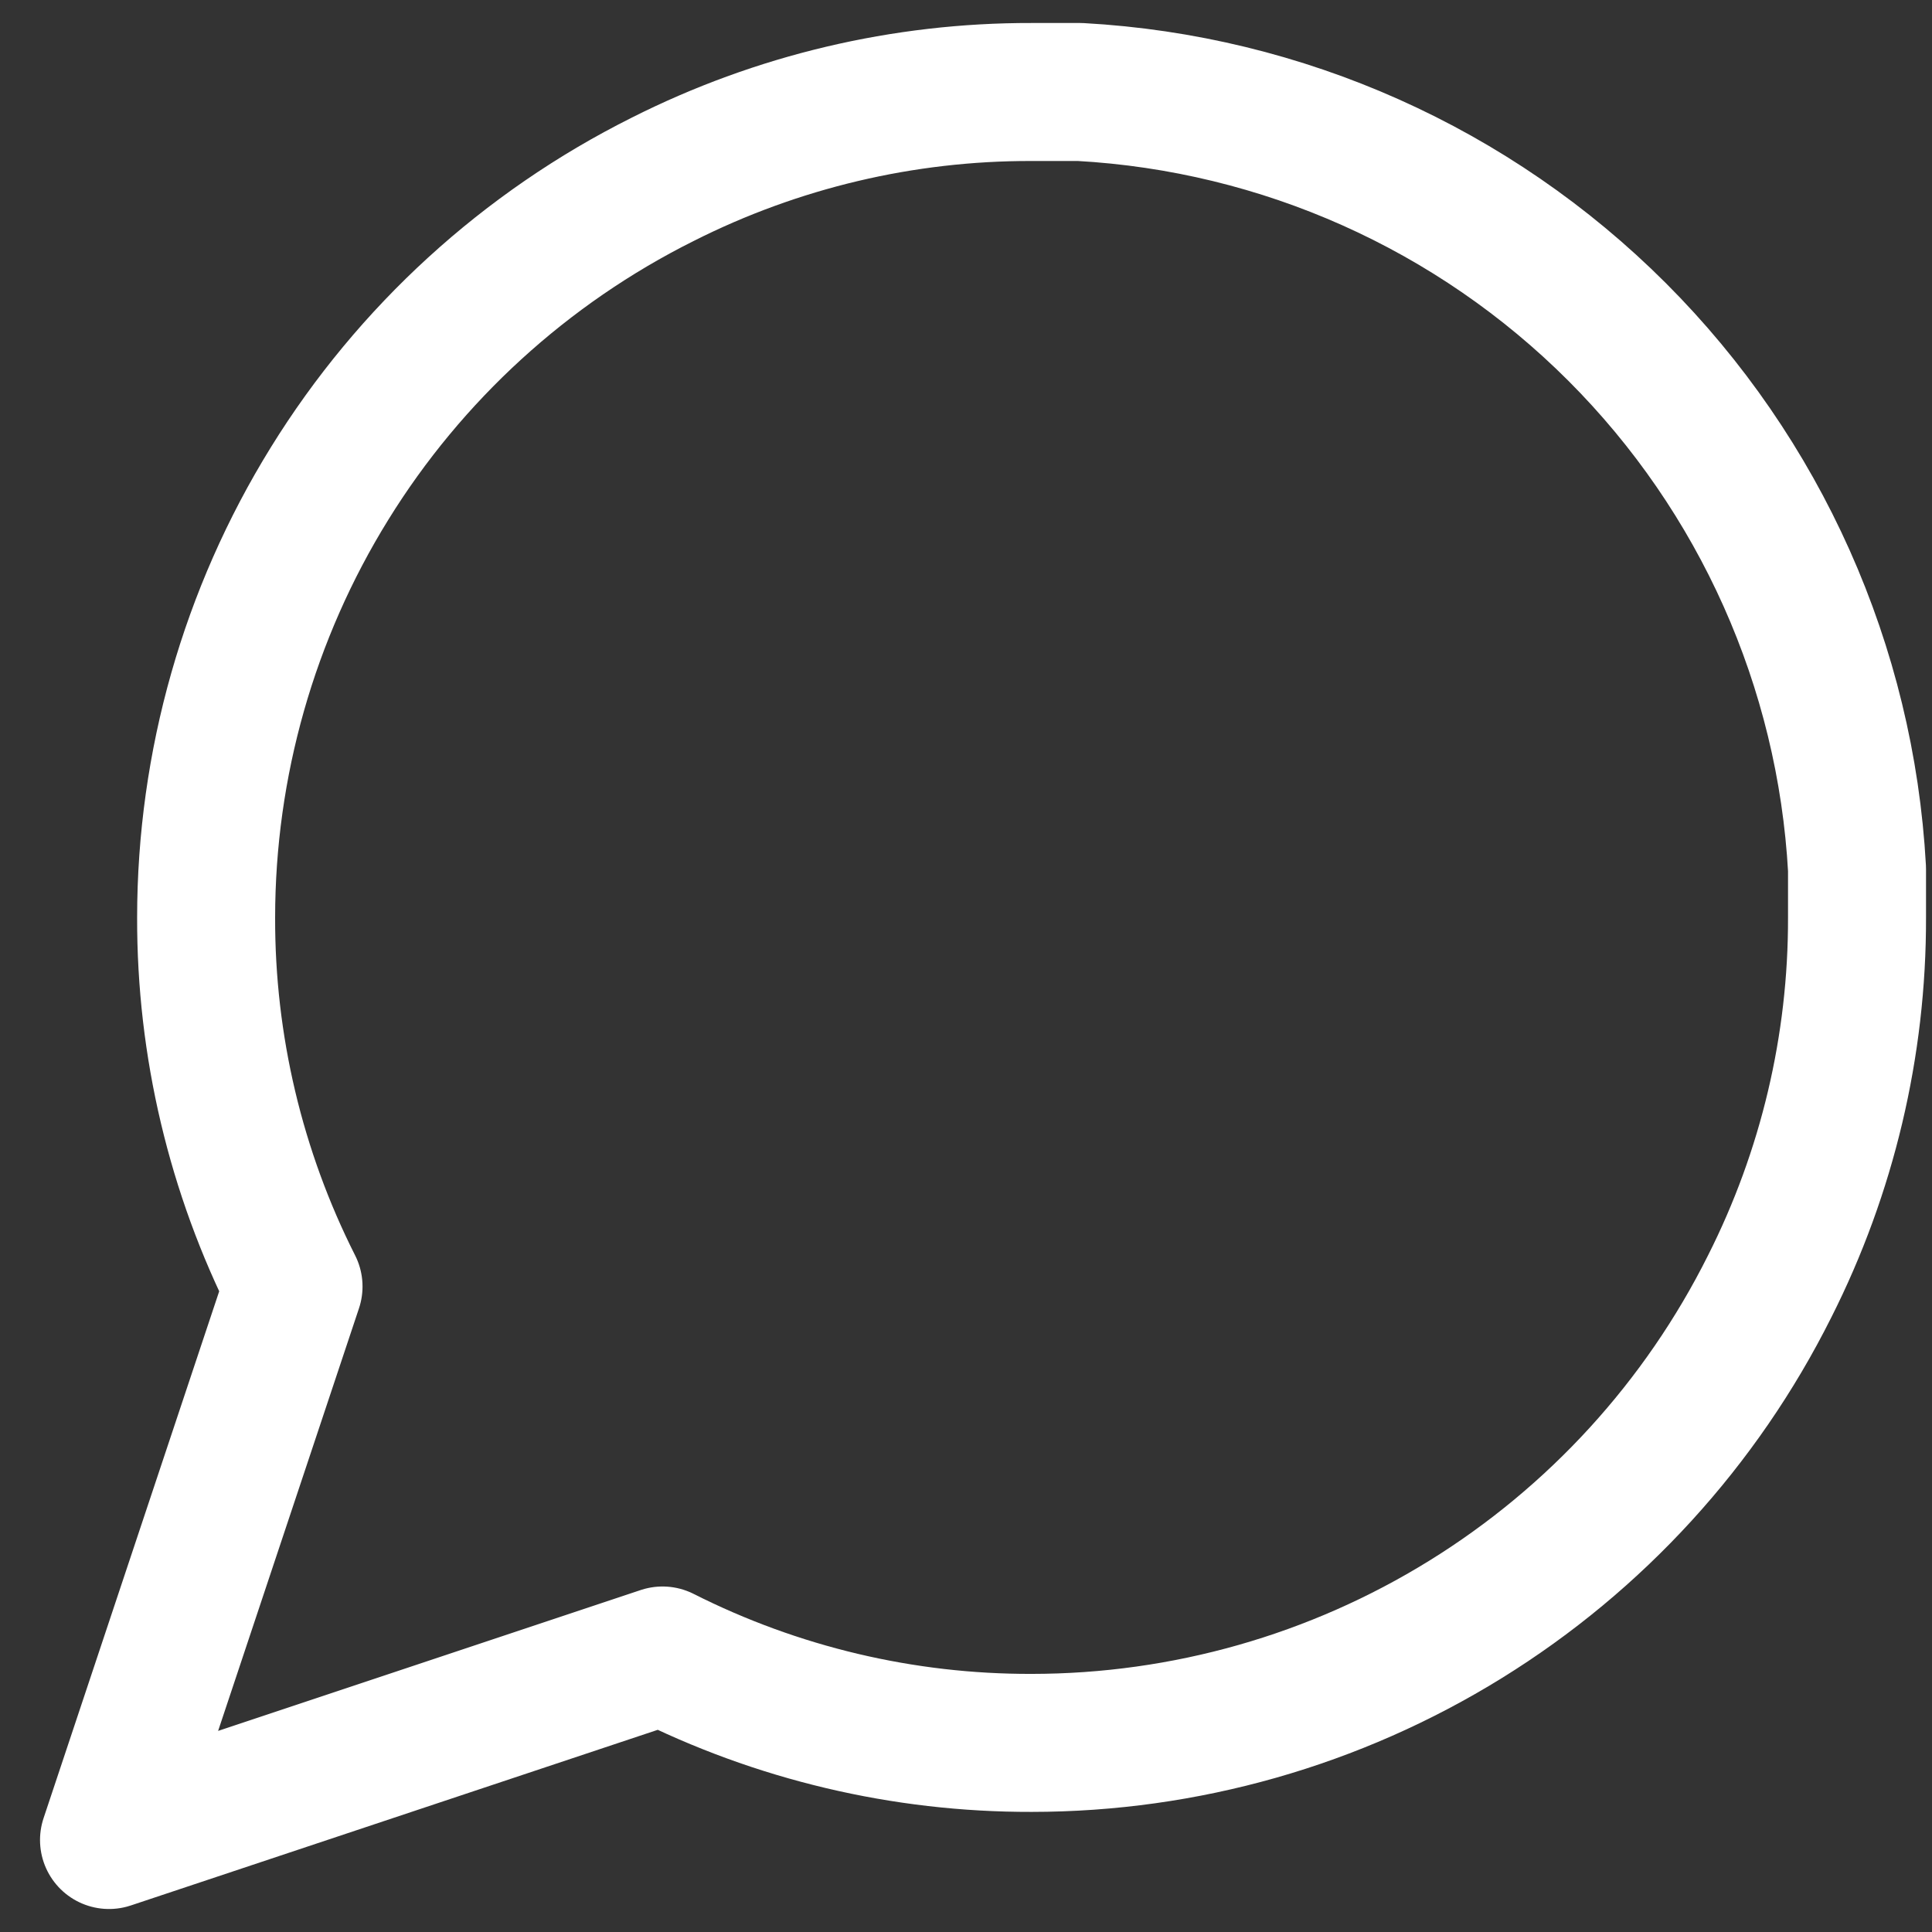<svg width="42" height="42" viewBox="0 0 42 42" fill="none" xmlns="http://www.w3.org/2000/svg">
<rect x="0" y="0" width="42" height="42" fill="#333333" stroke="none"/>
<path d="M40.37 19.945C40.377 22.731 39.726 25.48 38.47 27.967C36.98 30.947 34.691 33.454 31.857 35.206C29.023 36.959 25.758 37.888 22.426 37.889C19.639 37.896 16.891 37.245 14.403 35.989L2.37 40L6.381 27.967C5.125 25.48 4.474 22.731 4.481 19.945C4.483 16.613 5.411 13.347 7.164 10.513C8.916 7.679 11.423 5.39 14.403 3.9C16.891 2.644 19.639 1.993 22.426 2H23.481C27.881 2.243 32.038 4.1 35.154 7.216C38.27 10.332 40.127 14.489 40.37 18.889V19.945Z" stroke="white" stroke-width="3" stroke-linecap="round" stroke-linejoin="round"/>
</svg>
